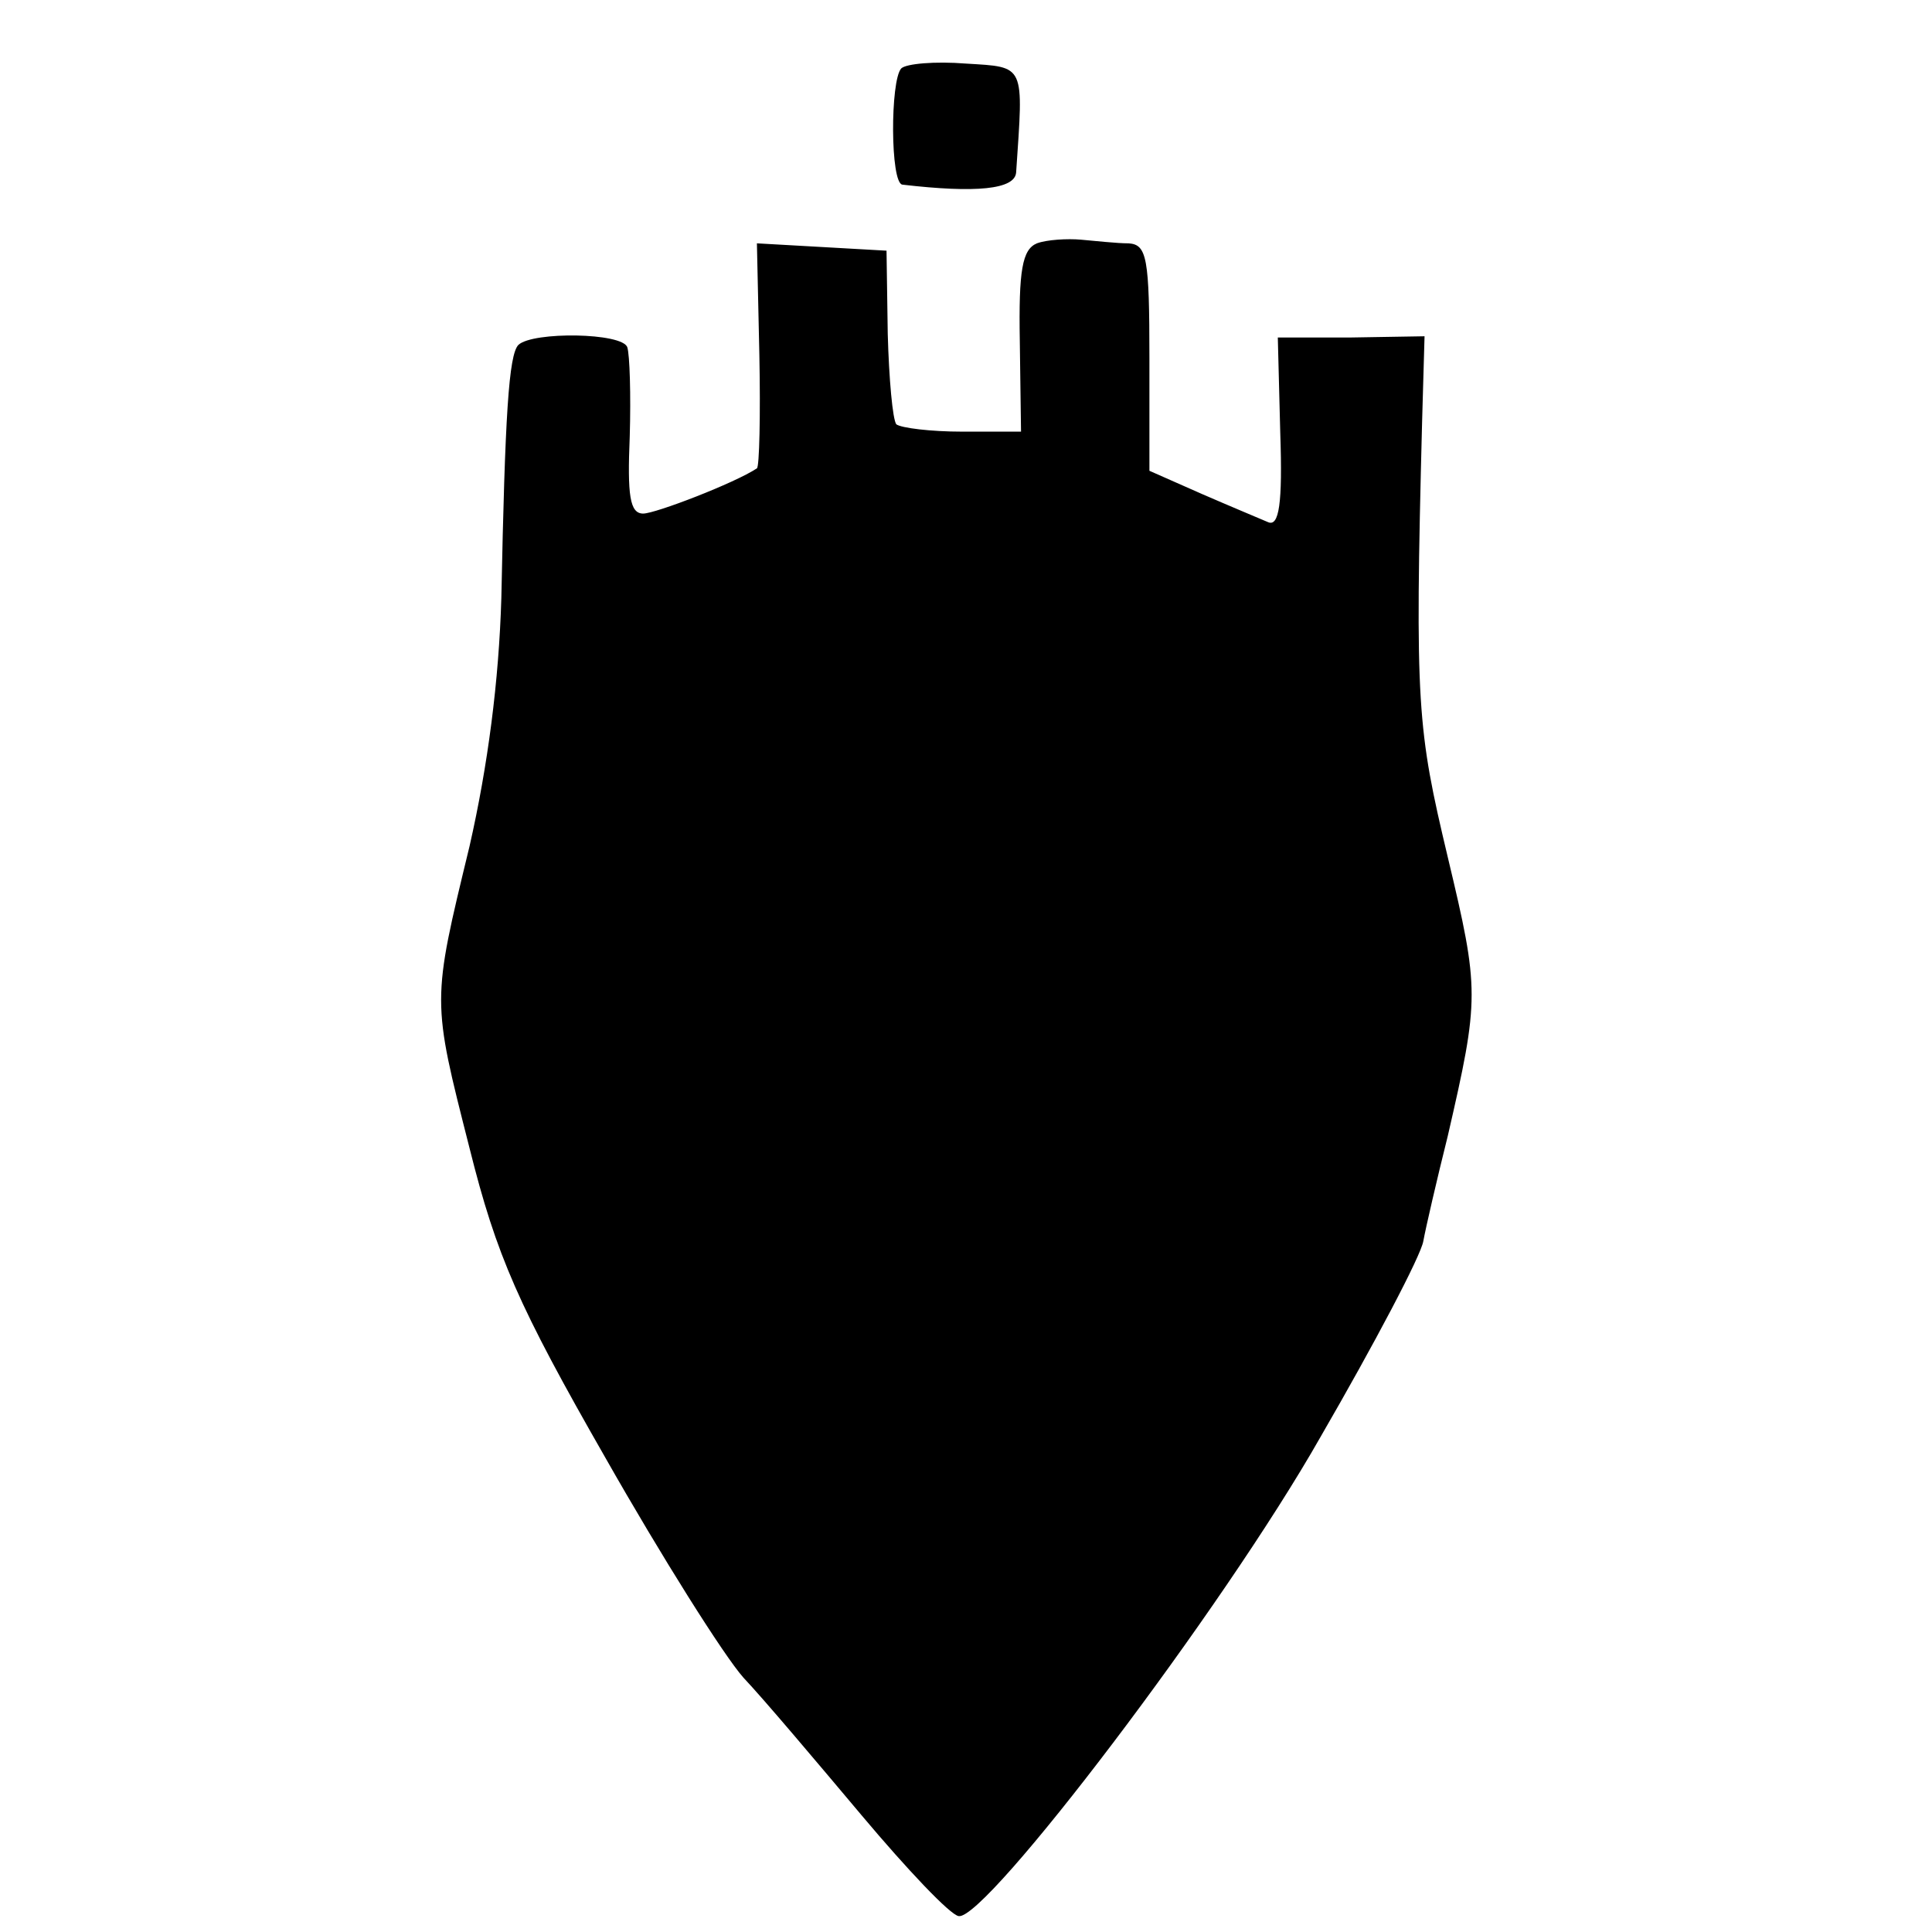 <?xml version="1.0" standalone="no"?>
<!DOCTYPE svg PUBLIC "-//W3C//DTD SVG 20010904//EN"
 "http://www.w3.org/TR/2001/REC-SVG-20010904/DTD/svg10.dtd">
<svg version="1.0" xmlns="http://www.w3.org/2000/svg"
 width="158pt" height="158pt" viewBox="0 0 158 158"
 preserveAspectRatio="xMidYMid meet">
<g transform="translate(0,158) scale(0.1,-0.1)"
fill="#000000" stroke="none">
<path d="M737 1524 c-9 -10 -9 -94 1 -95 60 -7 92 -4 93 10 6 89 8 86 -41 89
-25 2 -49 0 -53 -4z"/>
<path d="M848 1381 c-12 -5 -15 -22 -14 -80 l1 -74 -48 0 c-26 0 -50 3 -54 6
-3 4 -6 37 -7 74 l-1 68 -53 3 -53 3 2 -91 c1 -50 0 -92 -2 -93 -18 -12 -83
-37 -93 -37 -11 0 -13 15 -11 63 1 34 0 67 -2 73 -4 12 -77 13 -89 2 -8 -8
-11 -58 -14 -207 -2 -68 -11 -137 -26 -203 -31 -128 -31 -125 0 -247 22 -88
40 -129 111 -253 46 -81 97 -162 113 -180 17 -18 60 -69 97 -113 37 -44 72
-81 79 -82 22 -4 216 251 296 392 44 76 82 148 84 160 2 11 11 50 20 86 26
113 26 119 0 228 -25 105 -27 124 -21 356 l2 70 -60 -1 -60 0 2 -78 c2 -58 -1
-77 -10 -73 -7 3 -31 13 -54 23 l-43 19 0 92 c0 82 -2 93 -17 94 -10 0 -27 2
-39 3 -11 1 -28 0 -36 -3z"/>
</g>
</svg>

